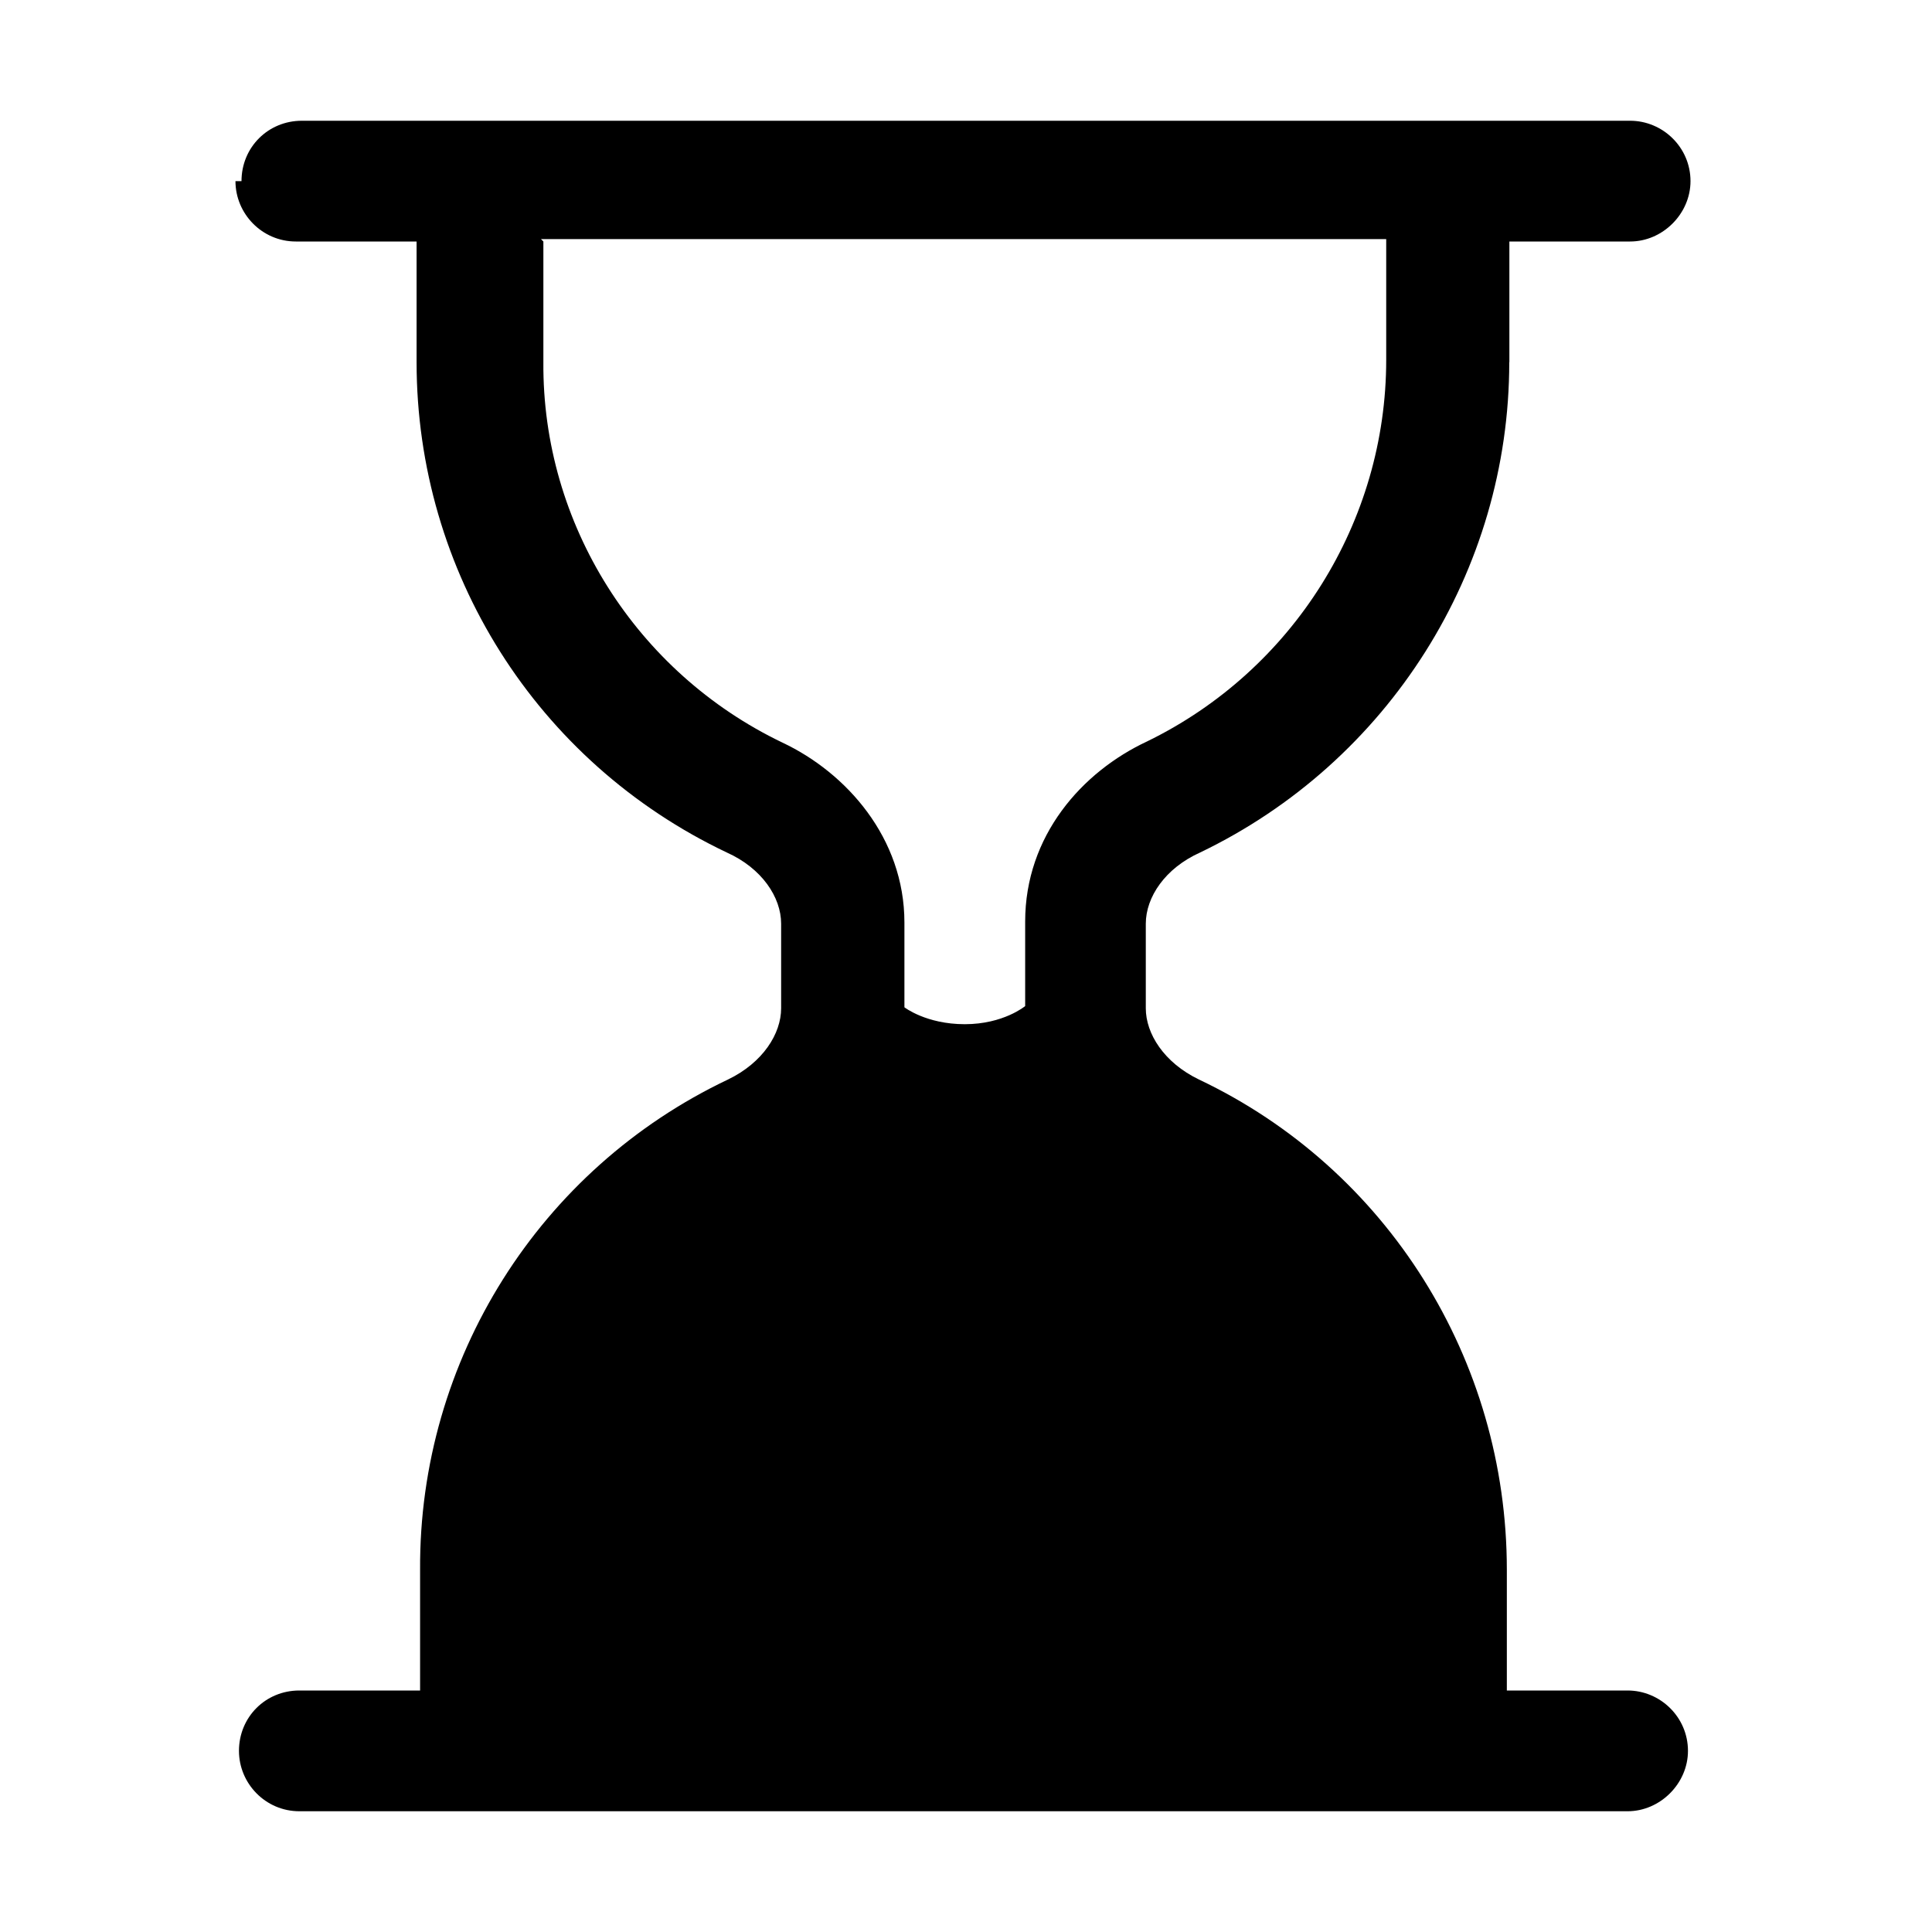 <svg viewBox="0 0 16 16" xmlns="http://www.w3.org/2000/svg"><path d="M2 1.5v0c0-.28.22-.5.5-.5h11v0c.27 0 .5.22.5.5 0 .27-.23.5-.5.5h-1v1h-.001c0 1.73-1 3.31-2.56 4.06 -.29.13-.45.37-.45.59v.7c0 .21.15.45.44.59v0c1.56.74 2.55 2.32 2.55 4.06v1h1v0c.27 0 .5.22.5.5 0 .27-.23.5-.5.5h-11v0c-.28 0-.5-.23-.5-.5 0-.28.22-.5.5-.5h1v-1h0c-.01-1.74.99-3.32 2.55-4.06 .29-.14.44-.38.44-.59v-.7c0-.22-.16-.46-.45-.59v0C4.44 6.31 3.45 4.73 3.45 3V2h-1v0c-.28 0-.5-.23-.5-.5Zm2.5.5v1 0c-.01 1.34.77 2.57 1.98 3.15 .53.25 1.01.79 1.01 1.49v.702s.18.14.5.14 .5-.15.5-.15v-.7c0-.71.47-1.24 1.01-1.492v0c1.21-.59 1.98-1.82 1.98-3.16v-1h-7Z"/></svg>